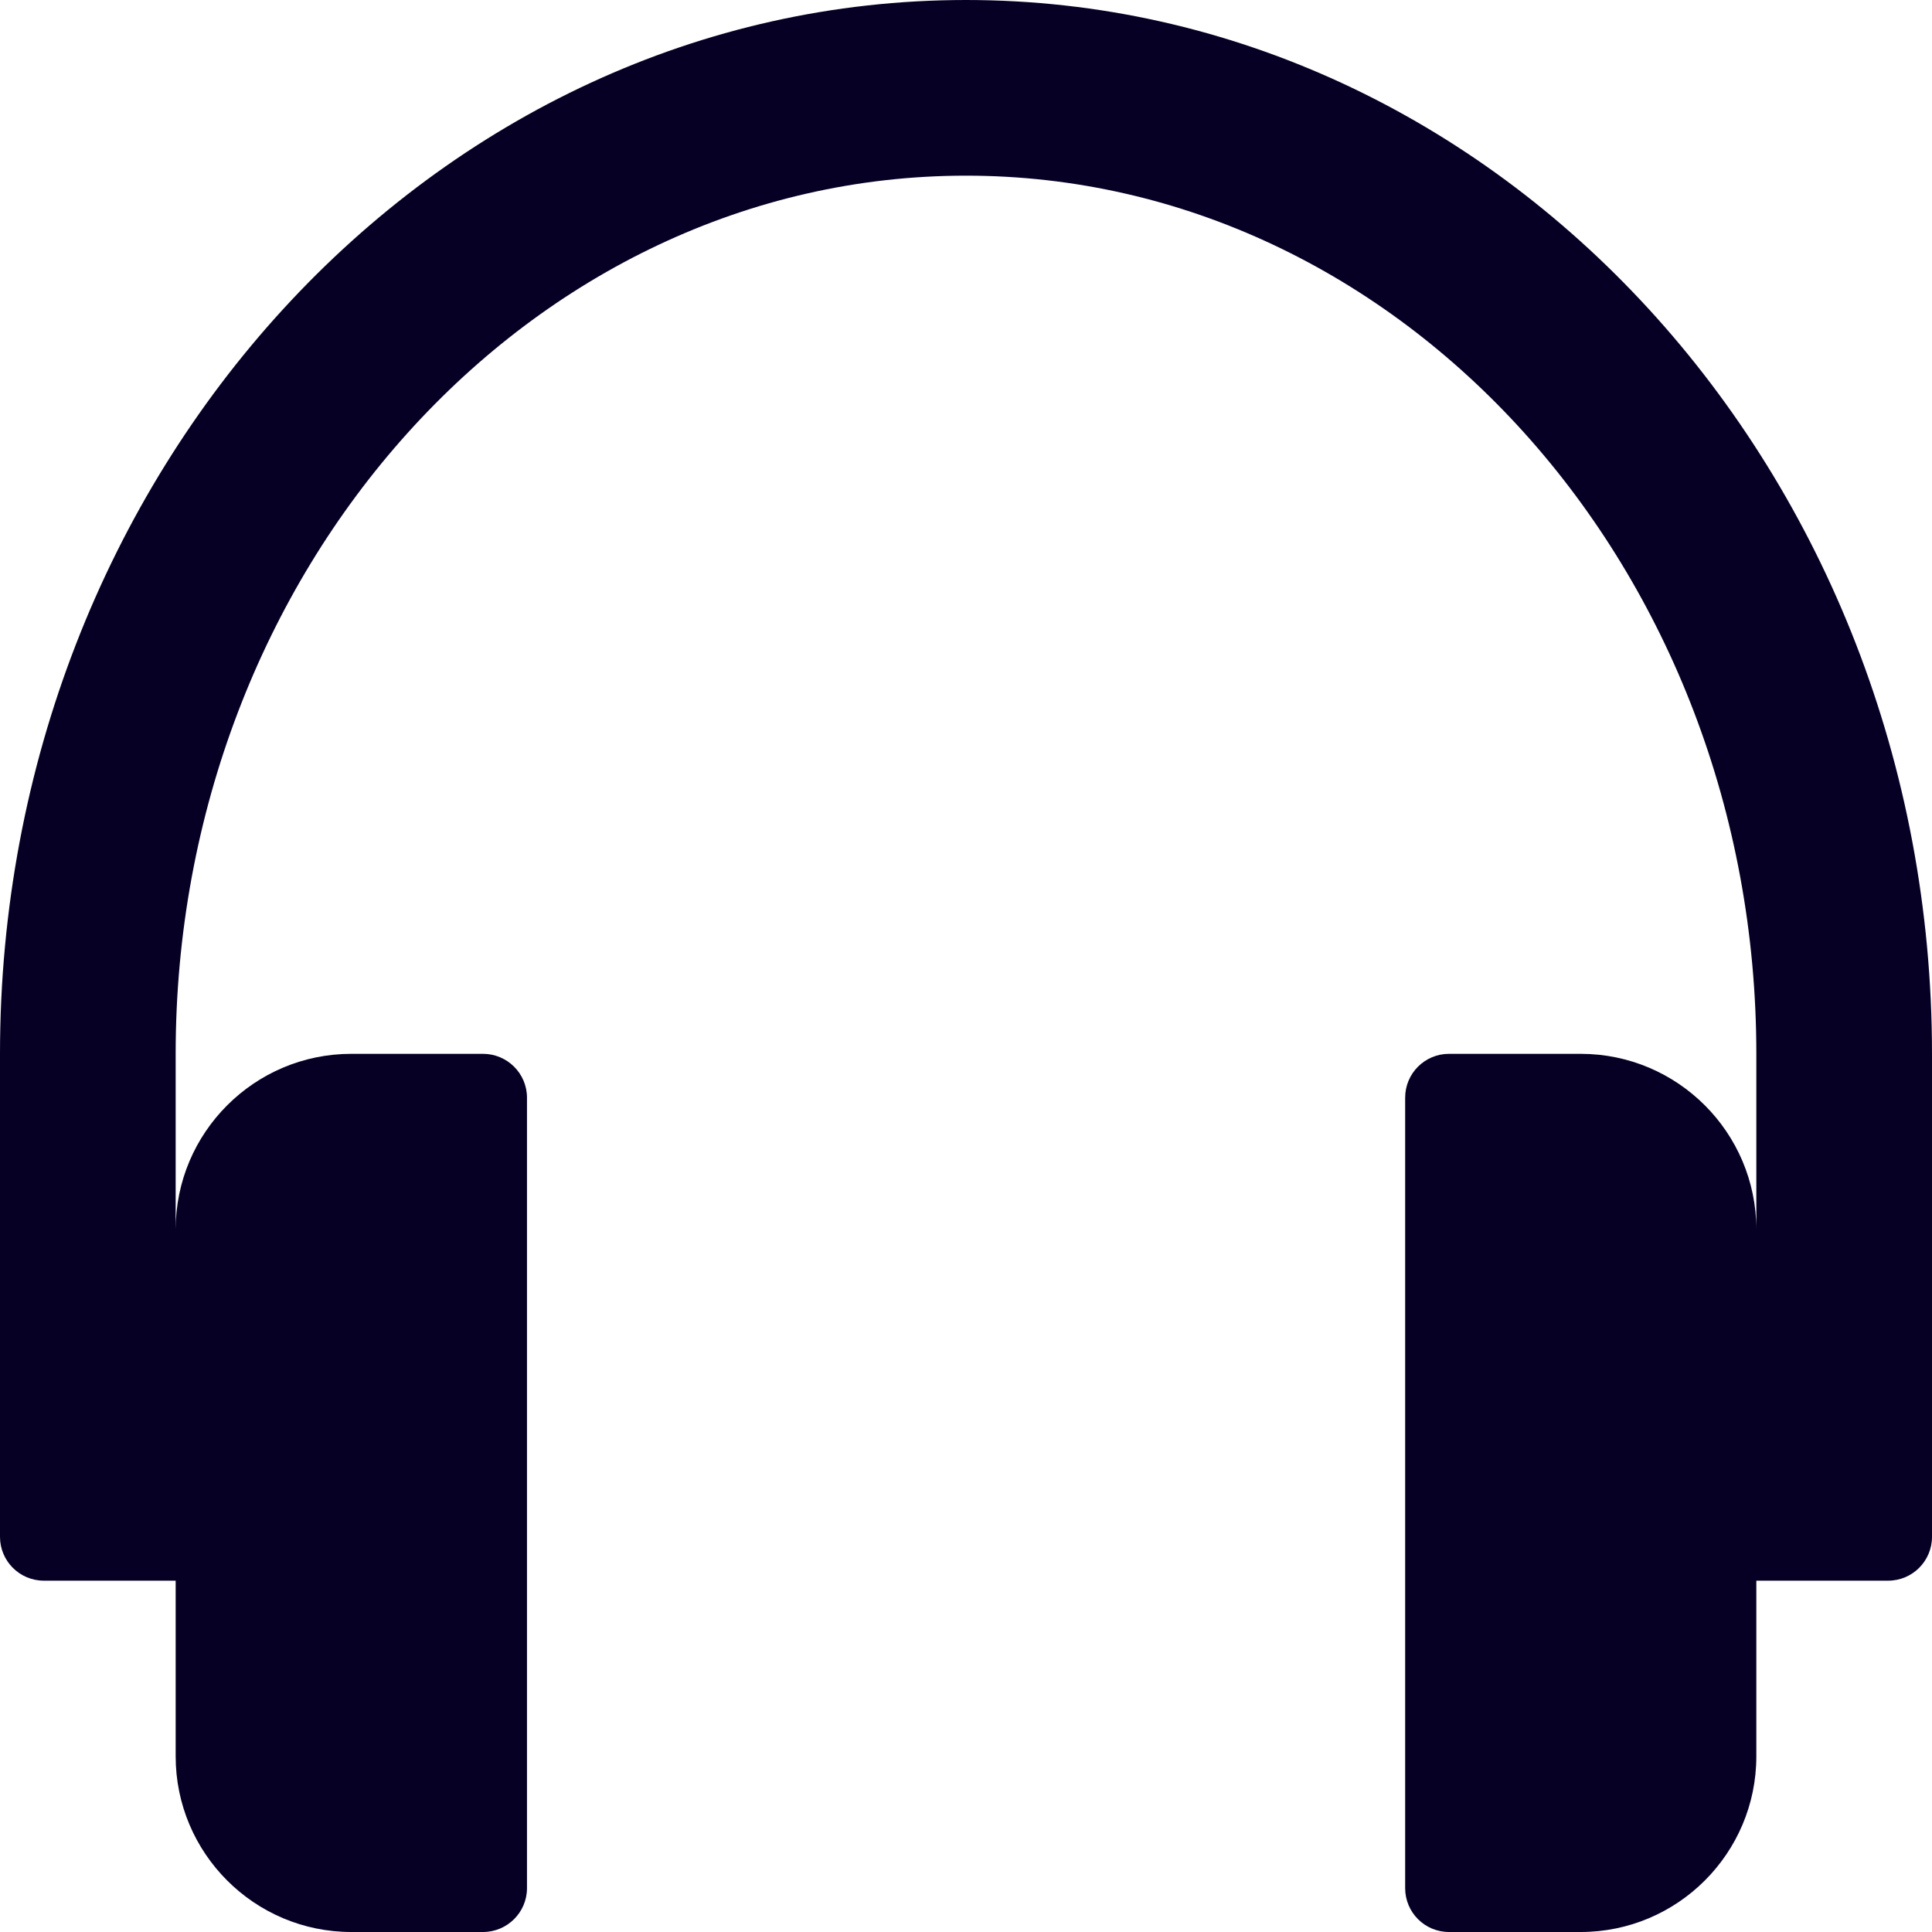 <svg width="13" height="13" viewBox="0 0 13 13" fill="none" xmlns="http://www.w3.org/2000/svg">
<path fill-rule="evenodd" clip-rule="evenodd" d="M6.5 0C2.916 0 0 3.181 0 7.091V10.341C0 10.504 0.132 10.636 0.295 10.636H1.182V11.818C1.182 12.47 1.712 13 2.364 13H3.25C3.413 13 3.546 12.868 3.546 12.705V7.386C3.546 7.223 3.413 7.091 3.25 7.091H2.364C1.712 7.091 1.182 7.621 1.182 8.273V7.091C1.182 3.833 3.568 1.182 6.5 1.182C9.432 1.182 11.818 3.833 11.818 7.091V8.273C11.818 7.621 11.288 7.091 10.636 7.091H9.75C9.587 7.091 9.455 7.223 9.455 7.386V12.705C9.455 12.868 9.587 13 9.75 13H10.636C11.288 13 11.818 12.47 11.818 11.818V10.636H12.705C12.868 10.636 13 10.504 13 10.341V7.091C13 3.181 10.084 0 6.5 0Z" fill="#060124"/>
</svg>
